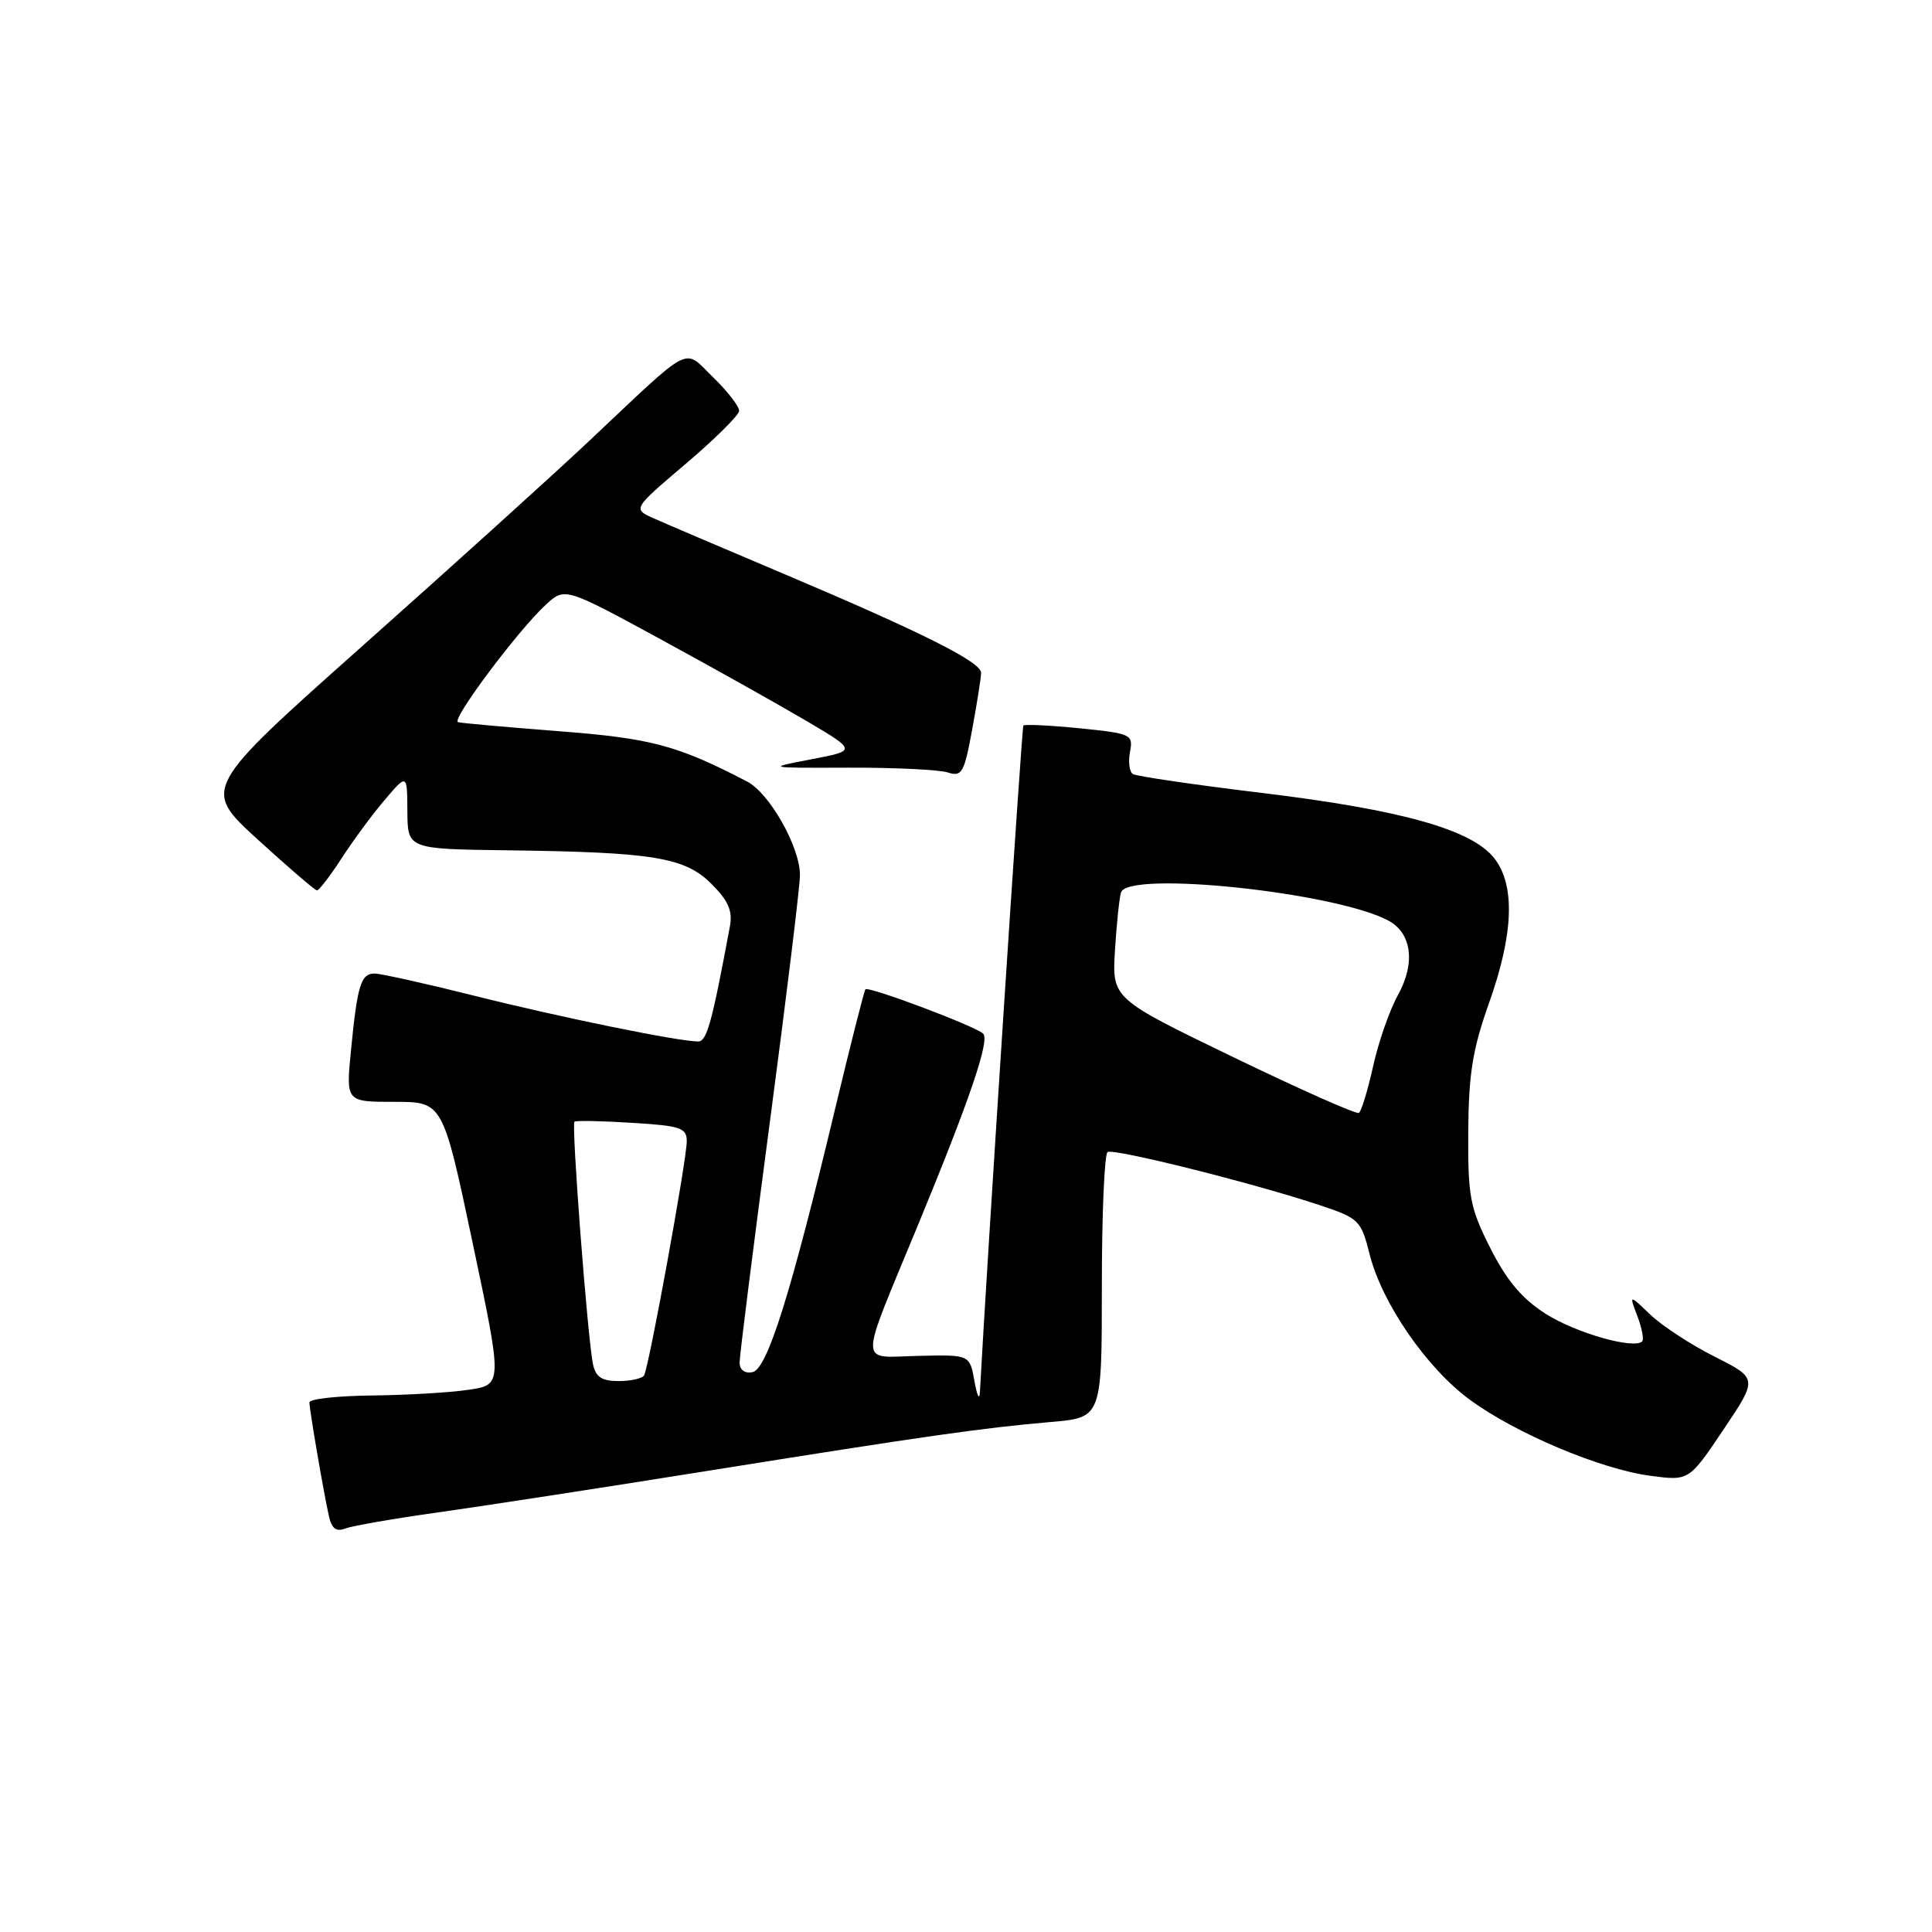 <?xml version="1.0" encoding="UTF-8" standalone="no"?>
<!DOCTYPE svg PUBLIC "-//W3C//DTD SVG 1.1//EN" "http://www.w3.org/Graphics/SVG/1.1/DTD/svg11.dtd" >
<svg xmlns="http://www.w3.org/2000/svg" xmlns:xlink="http://www.w3.org/1999/xlink" version="1.1" viewBox="0 0 256 256">
 <g >
 <path fill="currentColor"
d=" M 57.98 200.41 C 63.76 199.60 79.75 197.14 93.50 194.94 C 122.84 190.25 130.14 189.21 139.25 188.42 C 146.00 187.84 146.00 187.84 146.00 170.48 C 146.00 160.93 146.34 152.91 146.76 152.65 C 147.59 152.14 166.16 156.79 174.90 159.70 C 180.08 161.43 180.35 161.69 181.49 166.22 C 183.11 172.67 189.04 181.28 194.76 185.47 C 200.82 189.93 212.10 194.68 218.68 195.55 C 223.80 196.23 223.80 196.23 228.36 189.44 C 232.92 182.65 232.92 182.65 227.21 179.77 C 224.07 178.19 220.23 175.68 218.68 174.20 C 215.86 171.50 215.86 171.50 216.96 174.39 C 217.56 175.98 217.85 177.48 217.60 177.74 C 216.51 178.82 208.81 176.63 204.83 174.10 C 201.71 172.12 199.66 169.70 197.50 165.43 C 194.78 160.04 194.50 158.63 194.55 150.00 C 194.60 142.32 195.12 139.05 197.30 132.92 C 200.57 123.74 200.80 117.29 197.99 113.71 C 195.01 109.92 185.71 107.31 167.23 105.07 C 158.29 103.99 150.59 102.86 150.12 102.57 C 149.65 102.28 149.48 100.96 149.73 99.63 C 150.17 97.32 149.91 97.19 143.04 96.50 C 139.10 96.11 135.75 95.95 135.60 96.14 C 135.39 96.41 130.72 168.09 129.84 184.50 C 129.78 185.60 129.46 184.93 129.12 183.00 C 128.49 179.50 128.49 179.50 121.71 179.66 C 113.69 179.84 113.70 181.55 121.57 162.49 C 128.55 145.58 131.20 137.78 130.26 136.95 C 129.09 135.91 115.03 130.63 114.67 131.09 C 114.50 131.32 112.68 138.47 110.64 147.00 C 104.76 171.57 101.66 181.44 99.70 181.82 C 98.67 182.02 98.00 181.51 98.00 180.54 C 98.00 179.65 99.80 165.35 102.00 148.75 C 104.20 132.16 106.00 117.39 106.00 115.95 C 106.00 112.23 101.97 105.10 99.00 103.56 C 89.74 98.75 86.30 97.83 74.07 96.89 C 67.16 96.35 61.14 95.82 60.69 95.69 C 59.74 95.42 68.59 83.58 72.30 80.15 C 74.84 77.80 74.84 77.80 87.67 84.78 C 94.73 88.62 103.42 93.50 107.00 95.61 C 113.50 99.46 113.50 99.46 107.50 100.61 C 101.50 101.76 101.50 101.76 112.50 101.72 C 118.55 101.70 124.43 101.99 125.57 102.35 C 127.46 102.96 127.76 102.43 128.82 96.65 C 129.47 93.14 130.00 89.77 130.00 89.15 C 130.00 87.72 122.26 83.83 104.00 76.10 C 96.03 72.73 88.22 69.40 86.66 68.70 C 83.82 67.44 83.82 67.44 90.85 61.47 C 94.71 58.19 97.90 55.03 97.94 54.45 C 97.97 53.87 96.43 51.88 94.52 50.02 C 90.46 46.09 92.03 45.28 78.00 58.49 C 73.32 62.90 59.88 75.05 48.13 85.50 C 26.78 104.50 26.78 104.50 34.14 111.23 C 38.19 114.93 41.73 117.97 42.00 117.98 C 42.27 117.99 43.74 116.08 45.25 113.75 C 46.76 111.41 49.33 107.92 50.97 106.00 C 53.95 102.50 53.95 102.50 53.98 107.50 C 54.01 112.50 54.01 112.50 67.26 112.67 C 86.63 112.92 90.76 113.60 94.28 117.13 C 96.52 119.37 97.10 120.70 96.71 122.78 C 94.33 135.57 93.66 138.00 92.50 138.00 C 89.91 138.00 74.18 134.79 62.81 131.93 C 56.38 130.32 50.45 129.00 49.63 129.00 C 47.82 129.00 47.35 130.52 46.50 139.25 C 45.84 146.00 45.84 146.00 52.26 146.00 C 58.68 146.00 58.68 146.00 62.64 164.75 C 66.60 183.50 66.60 183.50 62.05 184.16 C 59.55 184.53 53.79 184.86 49.25 184.91 C 44.71 184.96 41.00 185.37 41.00 185.82 C 41.00 186.78 42.83 197.48 43.57 200.84 C 43.94 202.54 44.54 203.01 45.77 202.53 C 46.70 202.18 52.19 201.22 57.98 200.41 Z  M 78.57 180.75 C 77.85 177.25 75.69 148.97 76.12 148.63 C 76.33 148.46 79.76 148.53 83.75 148.78 C 90.18 149.17 91.00 149.45 91.00 151.22 C 91.00 153.68 85.98 181.21 85.34 182.25 C 85.09 182.66 83.57 183.00 81.96 183.00 C 79.73 183.00 78.93 182.46 78.57 180.75 Z  M 163.40 140.07 C 147.35 132.31 147.35 132.31 147.74 125.90 C 147.96 122.38 148.32 118.94 148.54 118.25 C 149.47 115.33 176.95 118.23 183.96 121.98 C 187.07 123.64 187.58 127.61 185.24 131.84 C 184.12 133.85 182.64 138.11 181.94 141.30 C 181.23 144.48 180.39 147.26 180.06 147.47 C 179.72 147.67 172.23 144.34 163.40 140.07 Z "/>
</g>
</svg>